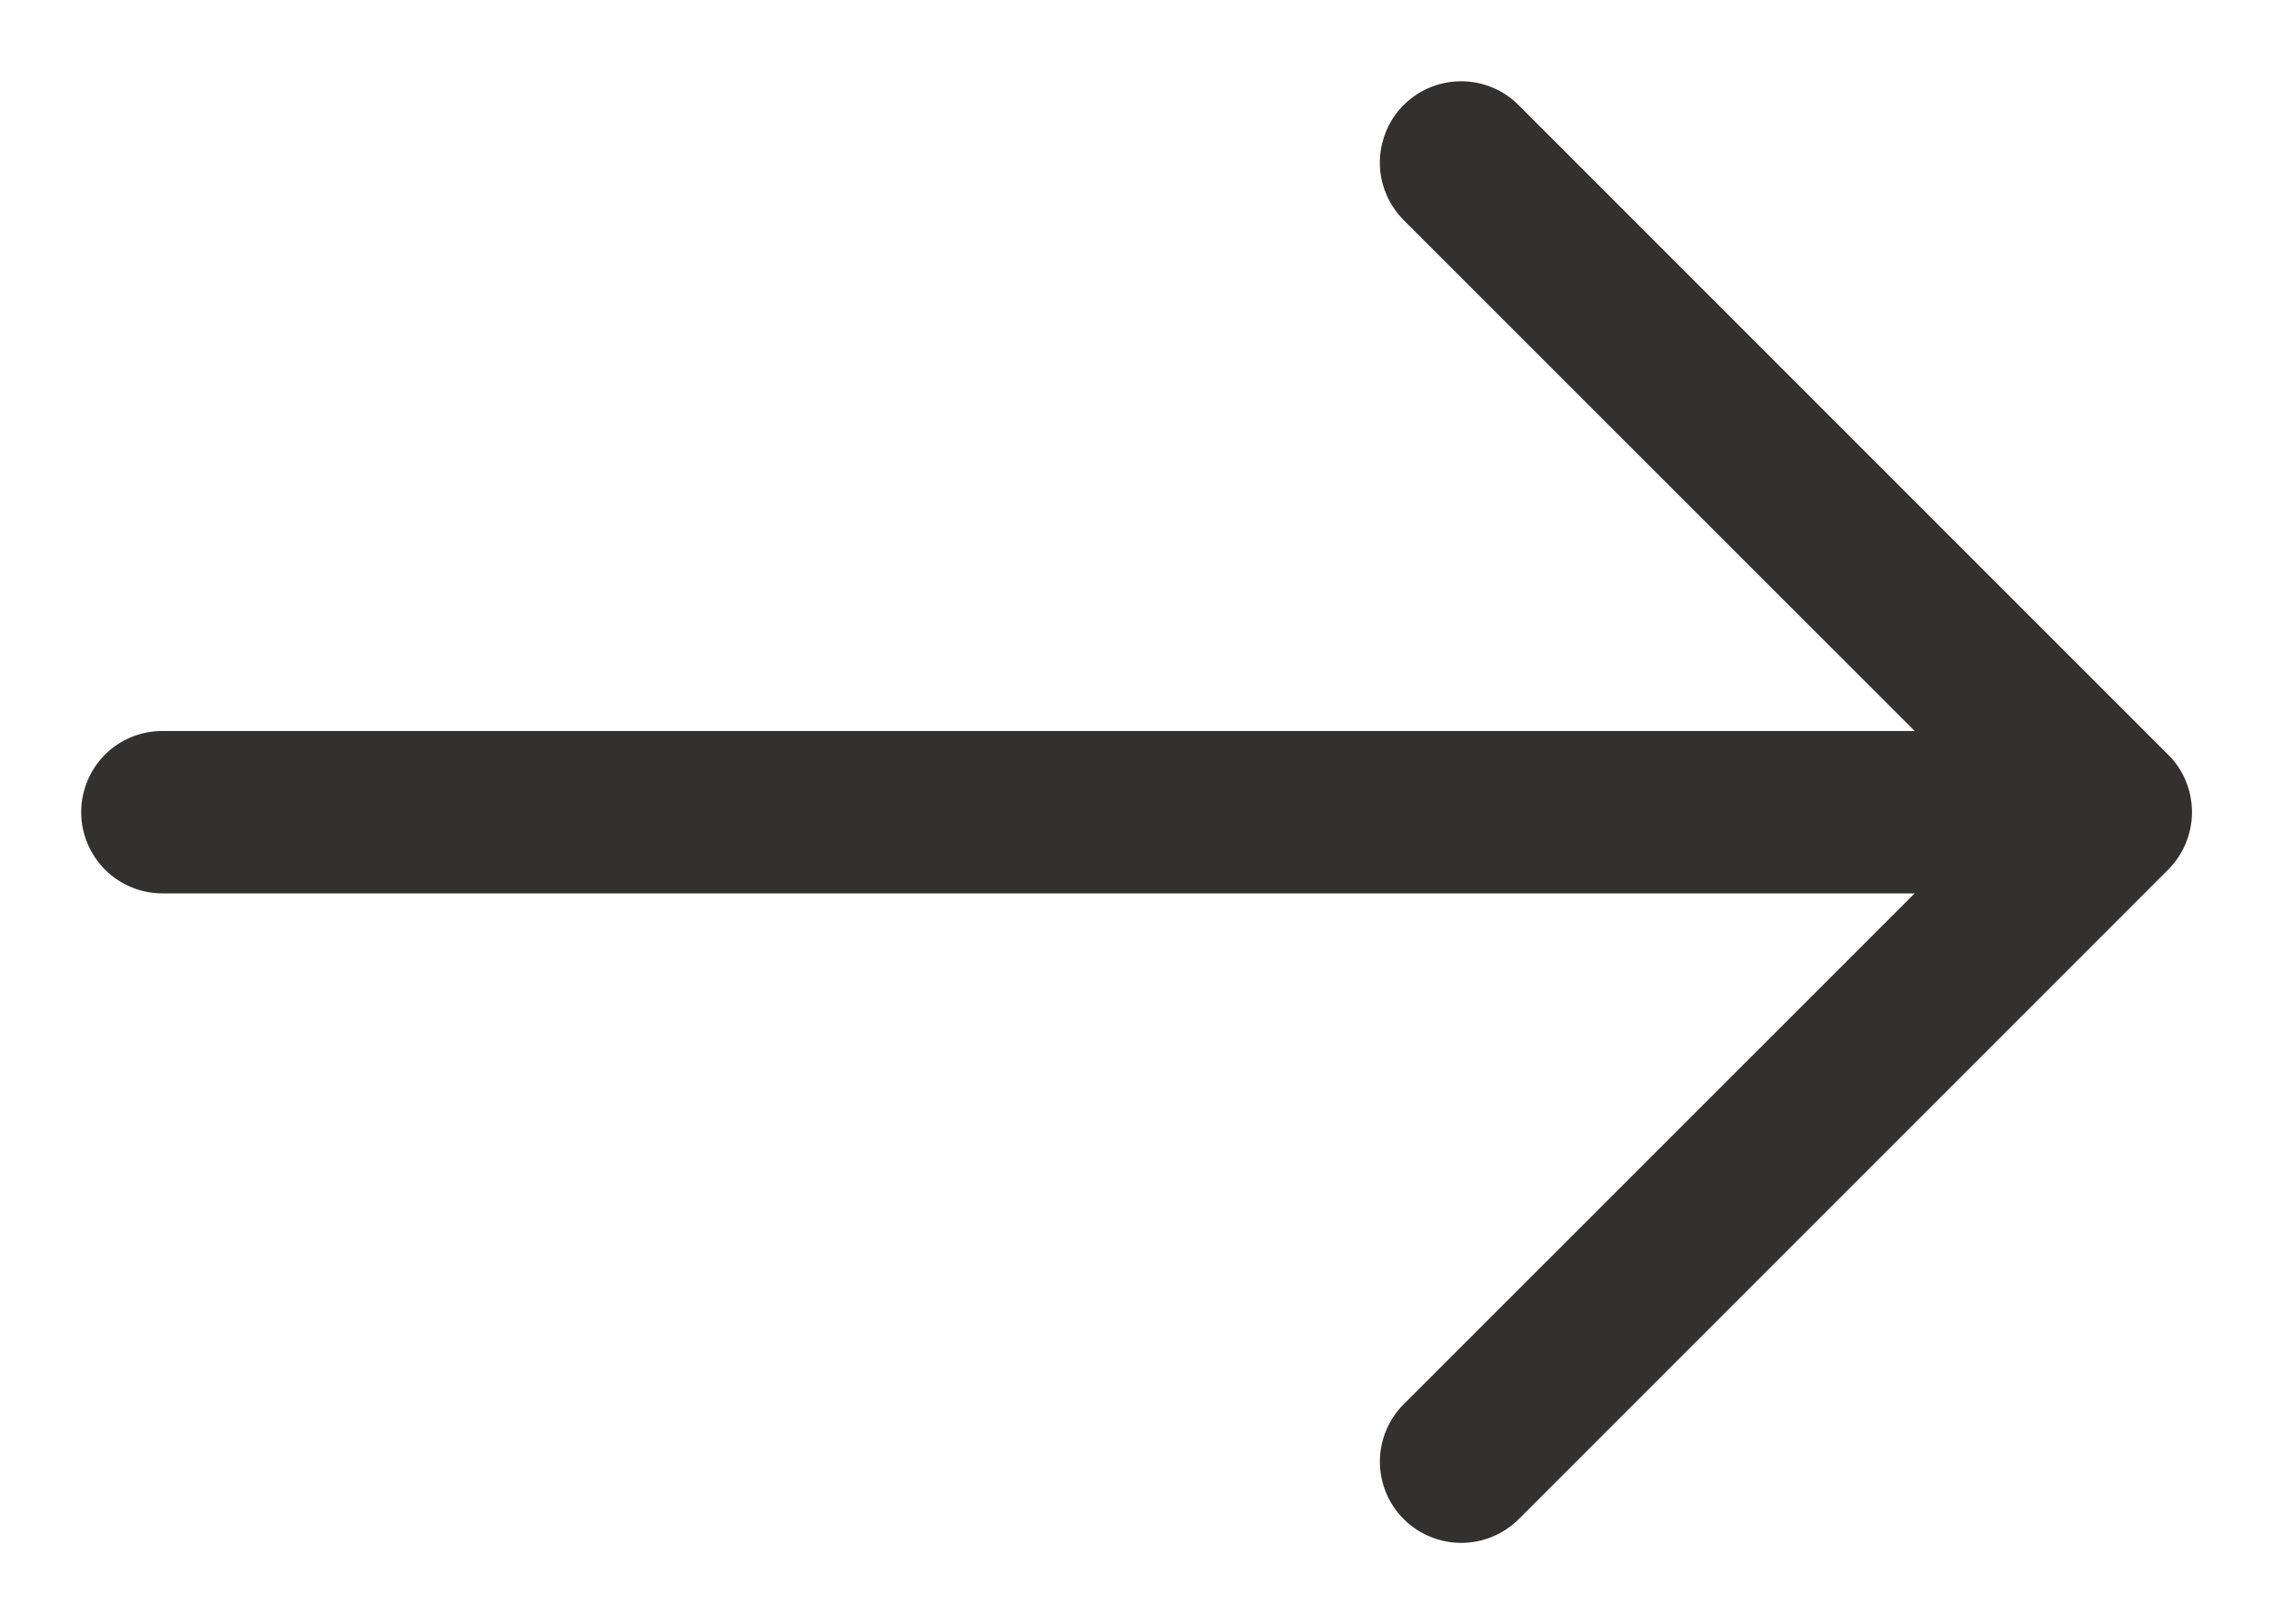 <svg width="14" height="10" viewBox="0 0 14 10" fill="none" xmlns="http://www.w3.org/2000/svg">
<path d="M8.537 0.81C8.568 0.733 8.618 0.666 8.682 0.614C8.746 0.561 8.821 0.526 8.902 0.51C8.983 0.494 9.067 0.498 9.145 0.522C9.224 0.546 9.296 0.589 9.354 0.648L13.354 4.648C13.401 4.694 13.438 4.749 13.463 4.81C13.488 4.871 13.501 4.936 13.501 5.002C13.501 5.067 13.488 5.132 13.463 5.193C13.438 5.254 13.401 5.309 13.354 5.356L9.354 9.356C9.26 9.449 9.133 9.502 9 9.502C8.867 9.502 8.74 9.449 8.646 9.356C8.552 9.262 8.499 9.134 8.499 9.002C8.499 8.869 8.552 8.741 8.646 8.648L11.793 5.502H1C0.867 5.502 0.74 5.449 0.646 5.355C0.553 5.261 0.5 5.134 0.5 5.002C0.5 4.869 0.553 4.742 0.646 4.648C0.74 4.554 0.867 4.502 1 4.502H11.793L8.646 1.356C8.576 1.286 8.528 1.196 8.508 1.099C8.489 1.002 8.499 0.901 8.537 0.81Z" fill="#333030"/>
</svg>
